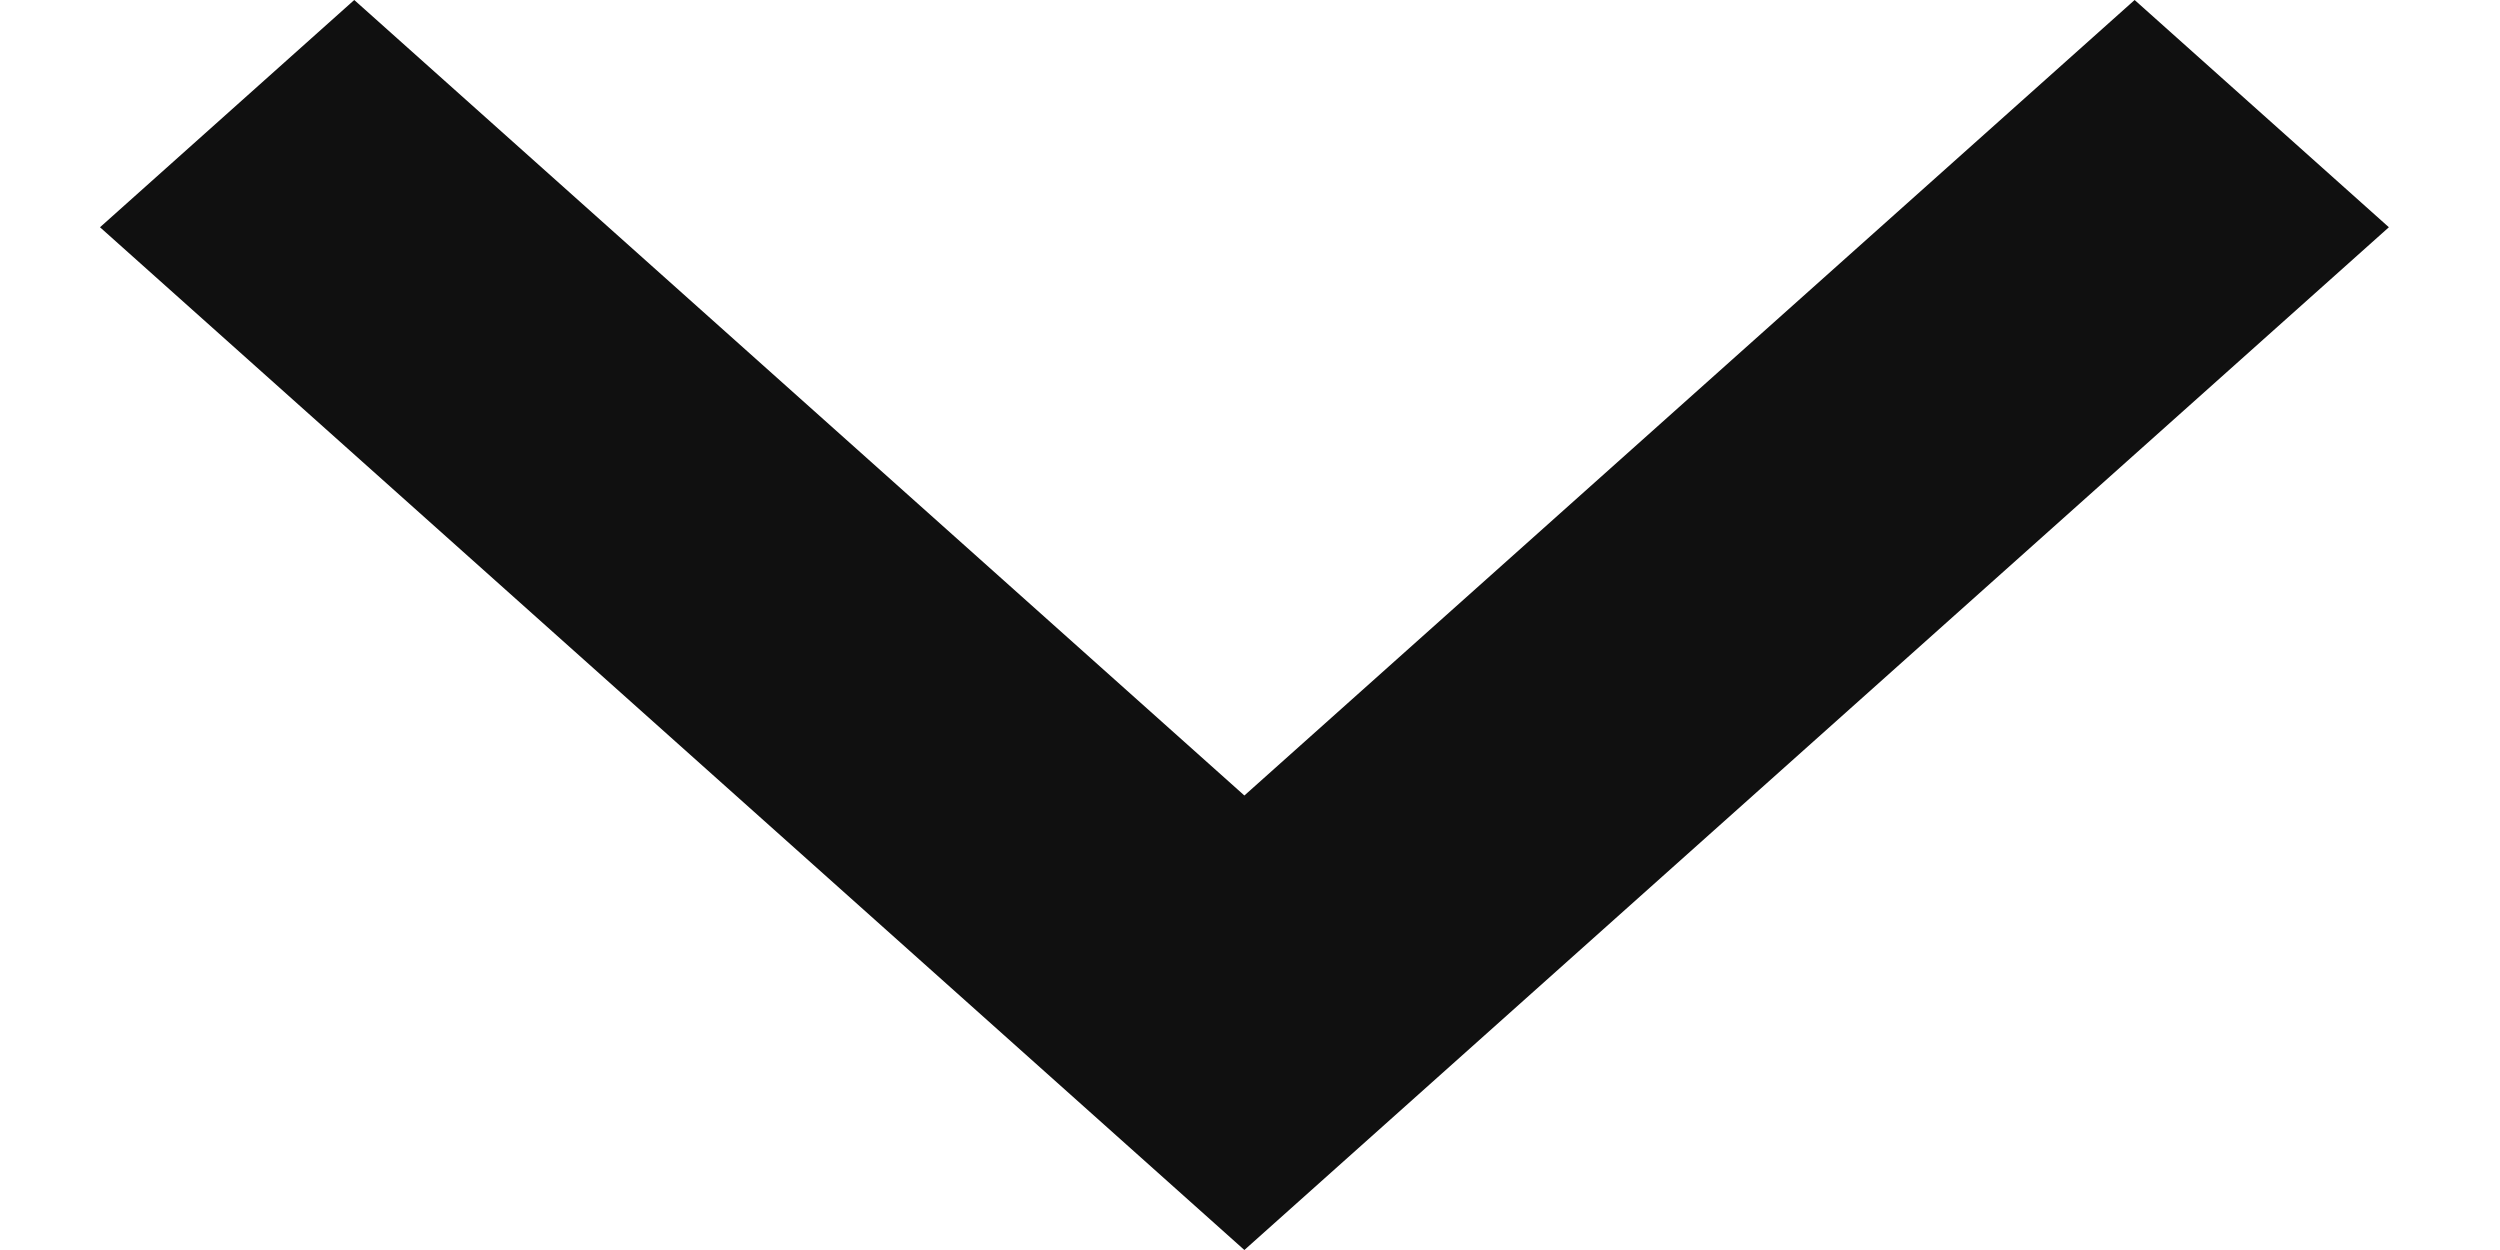 <svg width="20" height="10" viewBox="0 0 20 10" fill="none" xmlns="http://www.w3.org/2000/svg">
<path d="M9.955 6.364L17.077 -8.2554e-08L19.111 1.818L9.955 10L0.8 1.818L2.834 -6.60549e-07L9.955 6.364Z" fill="#101010"/>
</svg>

